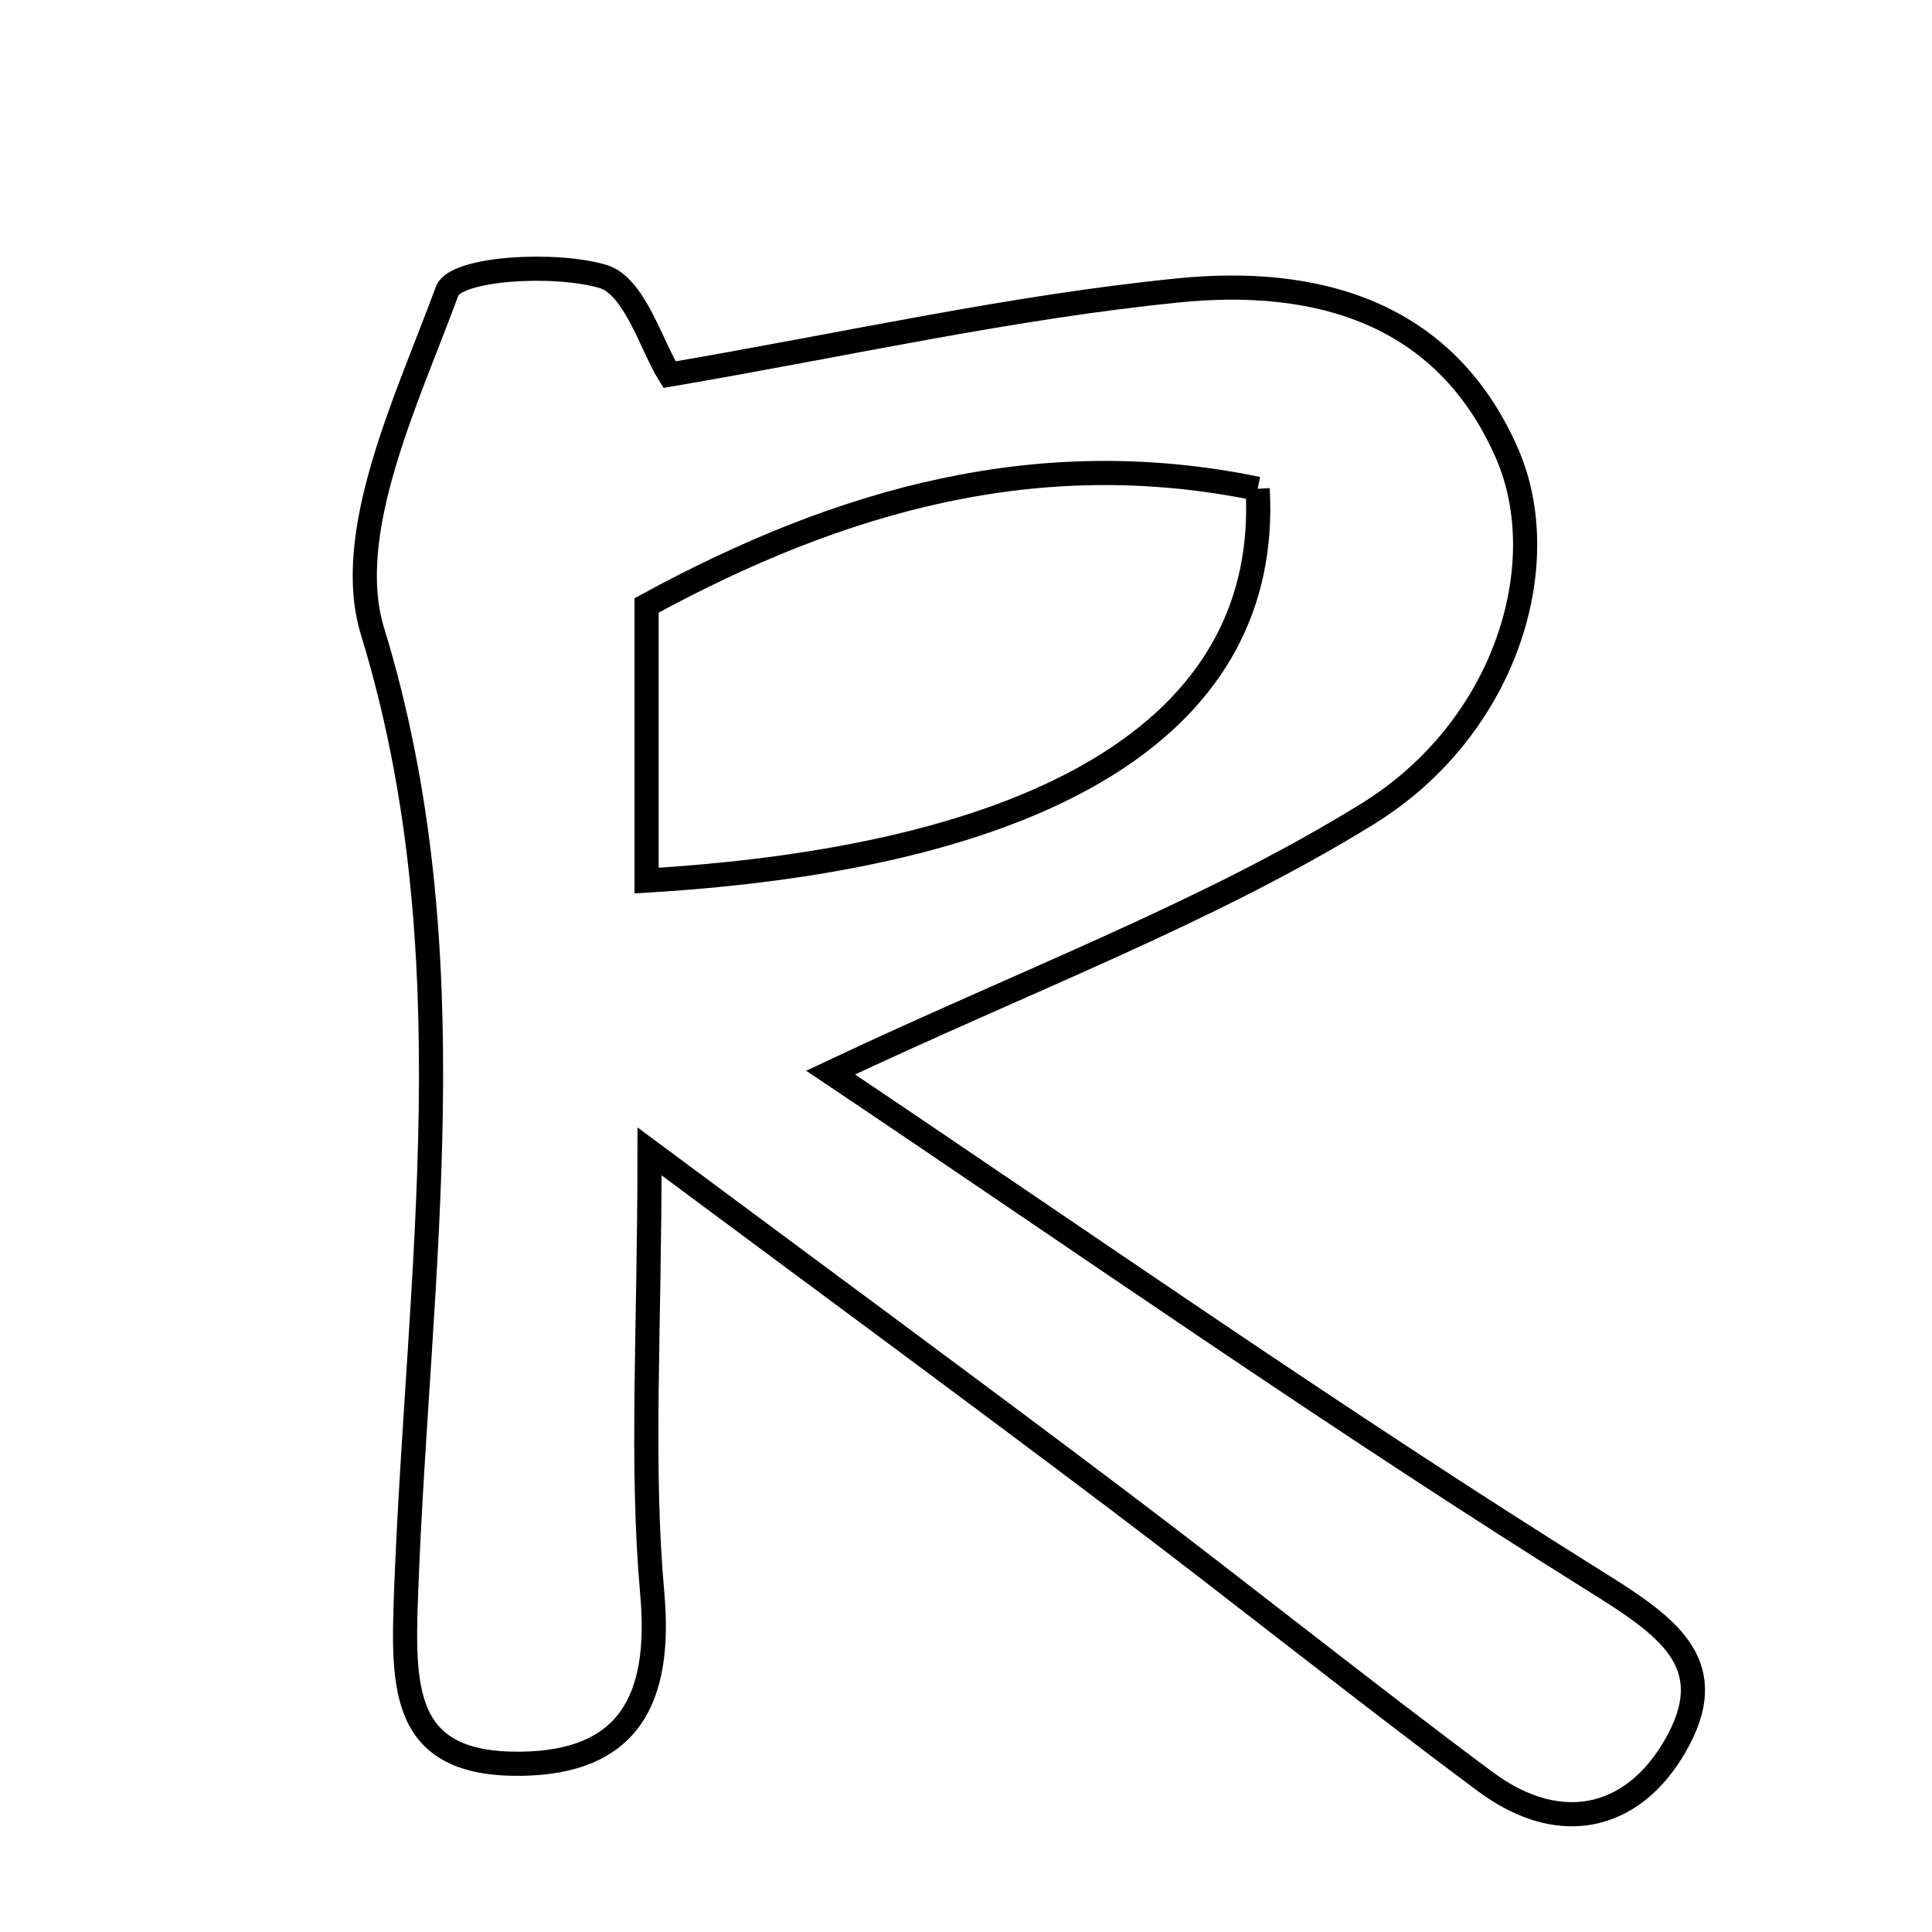 <svg xmlns="http://www.w3.org/2000/svg" viewBox="0.0 0.0 24.0 24.0" height="200px" width="200px"><path fill="none" stroke="black" stroke-width=".3" stroke-opacity="1.0"  filling="0" d="M7.489 3.434 C7.884 3.55 8.093 4.297 8.317 4.654 C10.528 4.276 12.577 3.812 14.652 3.606 C16.337 3.44 17.946 3.86 18.72 5.631 C19.323 7.01 18.708 9.049 16.988 10.111 C14.999 11.339 12.765 12.17 10.318 13.324 C13.513 15.469 16.621 17.647 19.835 19.654 C20.697 20.192 21.354 20.646 20.861 21.595 C20.356 22.569 19.425 22.856 18.451 22.132 C16.914 20.989 15.418 19.789 13.889 18.635 C12.081 17.27 10.255 15.928 8.069 14.303 C8.069 16.562 7.959 18.193 8.103 19.8 C8.222 21.137 7.79 21.893 6.472 21.91 C4.98 21.929 5 20.977 5.046 19.745 C5.197 15.781 5.848 11.825 4.628 7.844 C4.254 6.625 5.052 4.977 5.555 3.615 C5.66 3.331 6.883 3.256 7.489 3.434"></path>
<path fill="none" stroke="black" stroke-width=".3" stroke-opacity="1.0"  filling="0" d="M15.623 6.072 C15.787 8.942 13.126 10.634 8.032 10.939 C8.032 9.69 8.032 8.661 8.032 7.521 C10.447 6.204 12.909 5.51 15.623 6.072"></path></svg>